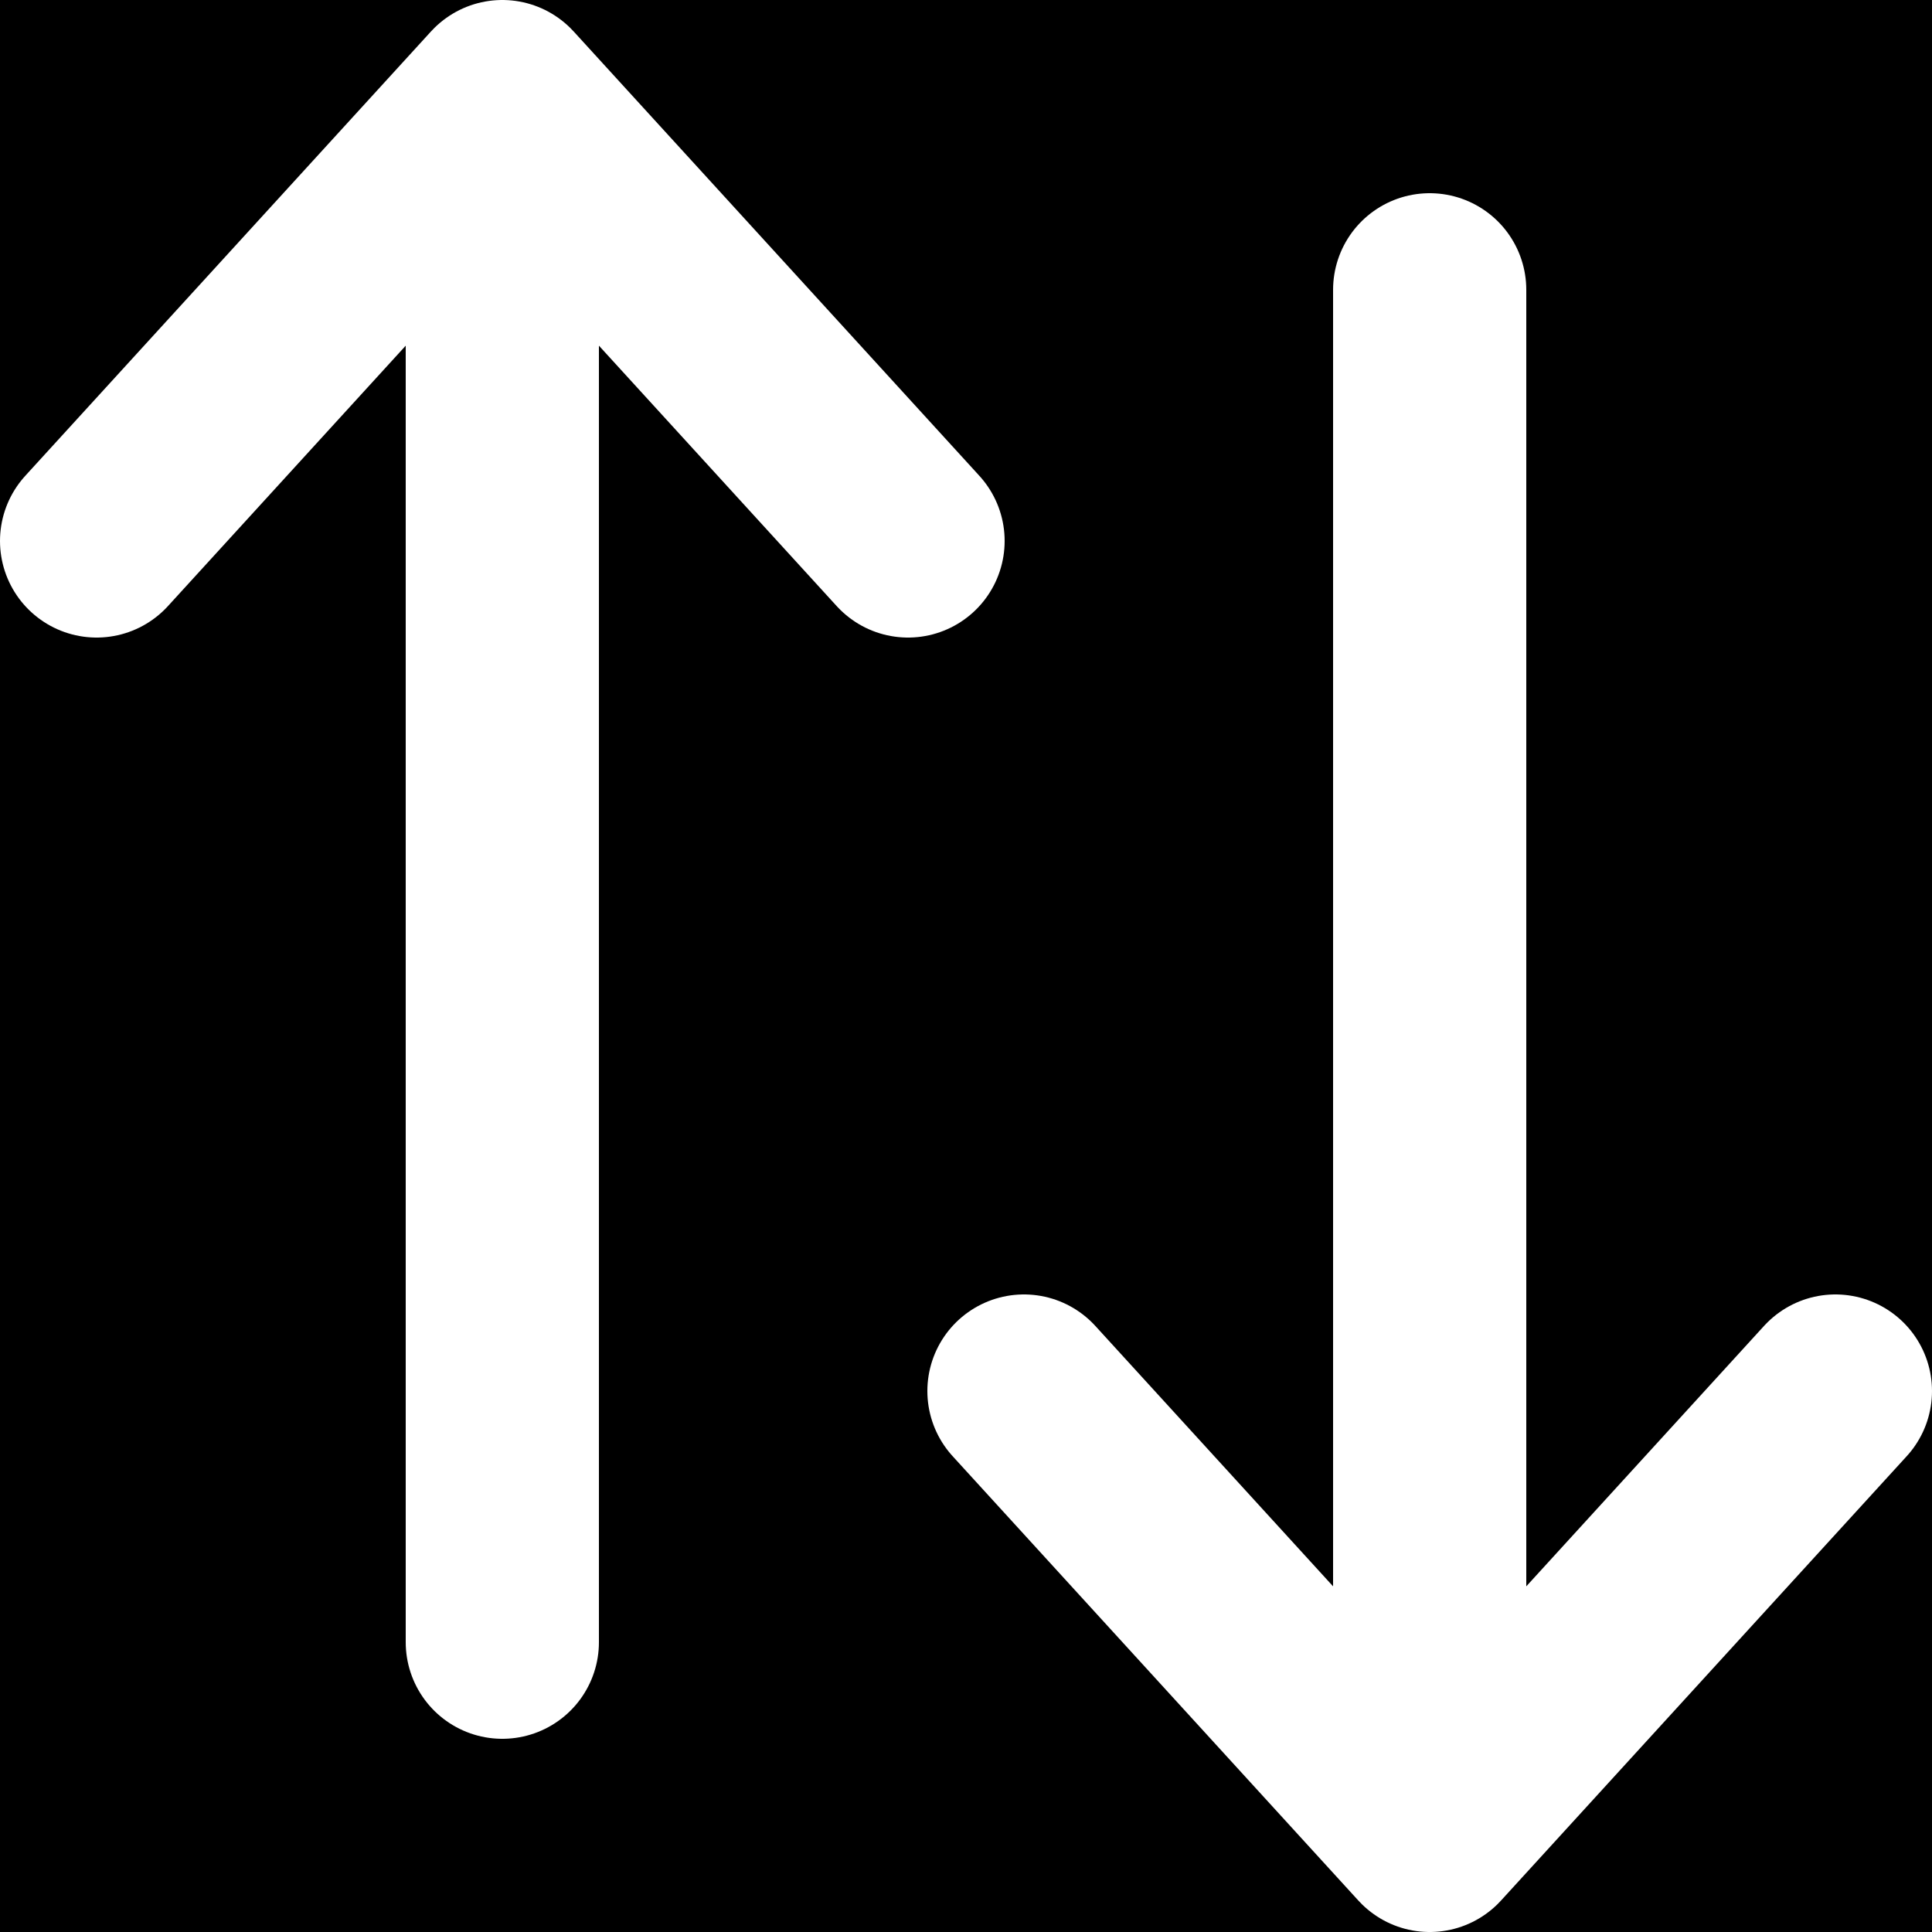 <svg width="100" height="100" viewBox="0 0 100 100" fill="none" xmlns="http://www.w3.org/2000/svg">
<rect x="0" y="0" width="100" height="100" fill="#808080" stroke="none"/>
<g clip-path="url(#clip0_1034_2)">
<rect width="100" height="100" fill="black"/>
<path d="M5 28L26 5L47 28" stroke="white" stroke-width="10" stroke-linecap="round" stroke-linejoin="round"/>
<path d="M26 7L26 85" stroke="white" stroke-width="10" stroke-linecap="round"/>
<path d="M95 72L74 95L53 72" stroke="white" stroke-width="10" stroke-linecap="round" stroke-linejoin="round"/>
<path d="M74 93L74 15" stroke="white" stroke-width="10" stroke-linecap="round"/>
</g>
<defs>
<clipPath id="clip0_1034_2">
<rect width="100" height="100" fill="white"/>
</clipPath>
</defs>
</svg>
